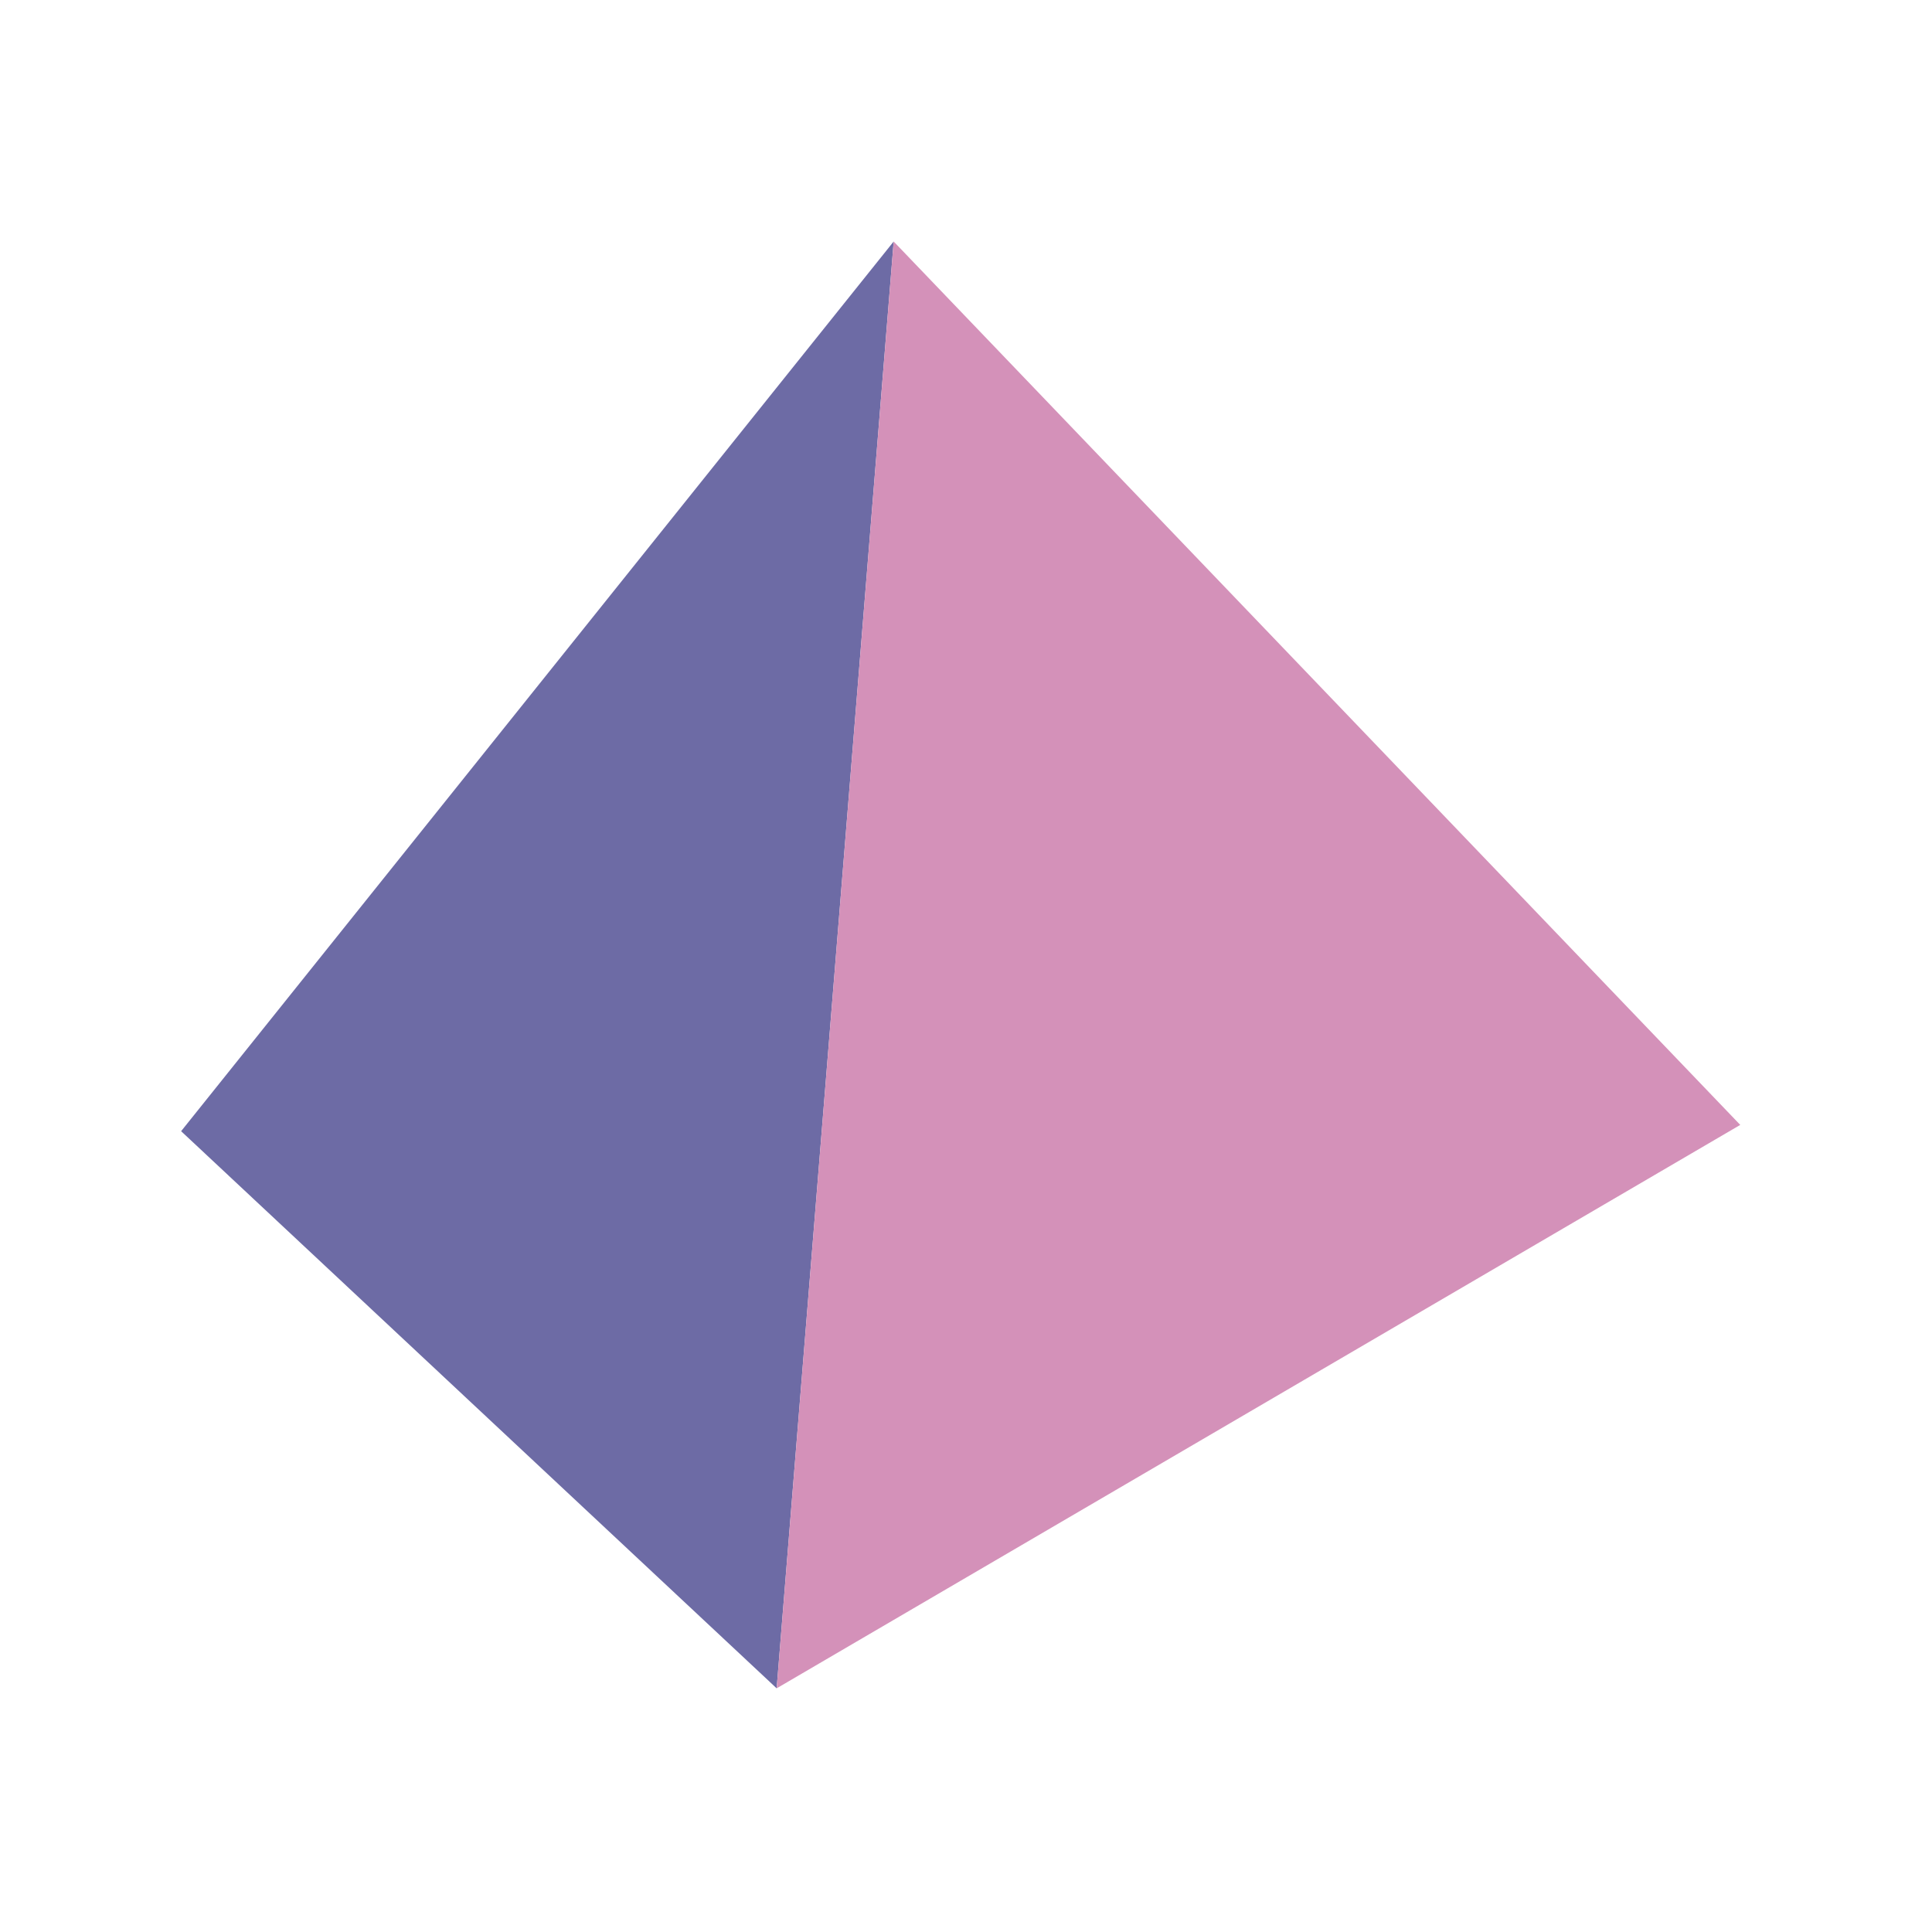 <svg width="16" height="16" viewBox="0 0 16 16" fill="none" xmlns="http://www.w3.org/2000/svg">
<g id="zephyr">
<g id="Page 1">
<path id="Fill 1" fill-rule="evenodd" clip-rule="evenodd" d="M7.401 2L1.5 9.368L6.432 13.982L7.401 2Z" fill="#6D6BA5"/>
<path id="Fill 2" fill-rule="evenodd" clip-rule="evenodd" d="M7.401 2L6.432 13.982L14.412 9.316L7.401 2Z" fill="#D491B9"/>
</g>
</g>
</svg>
